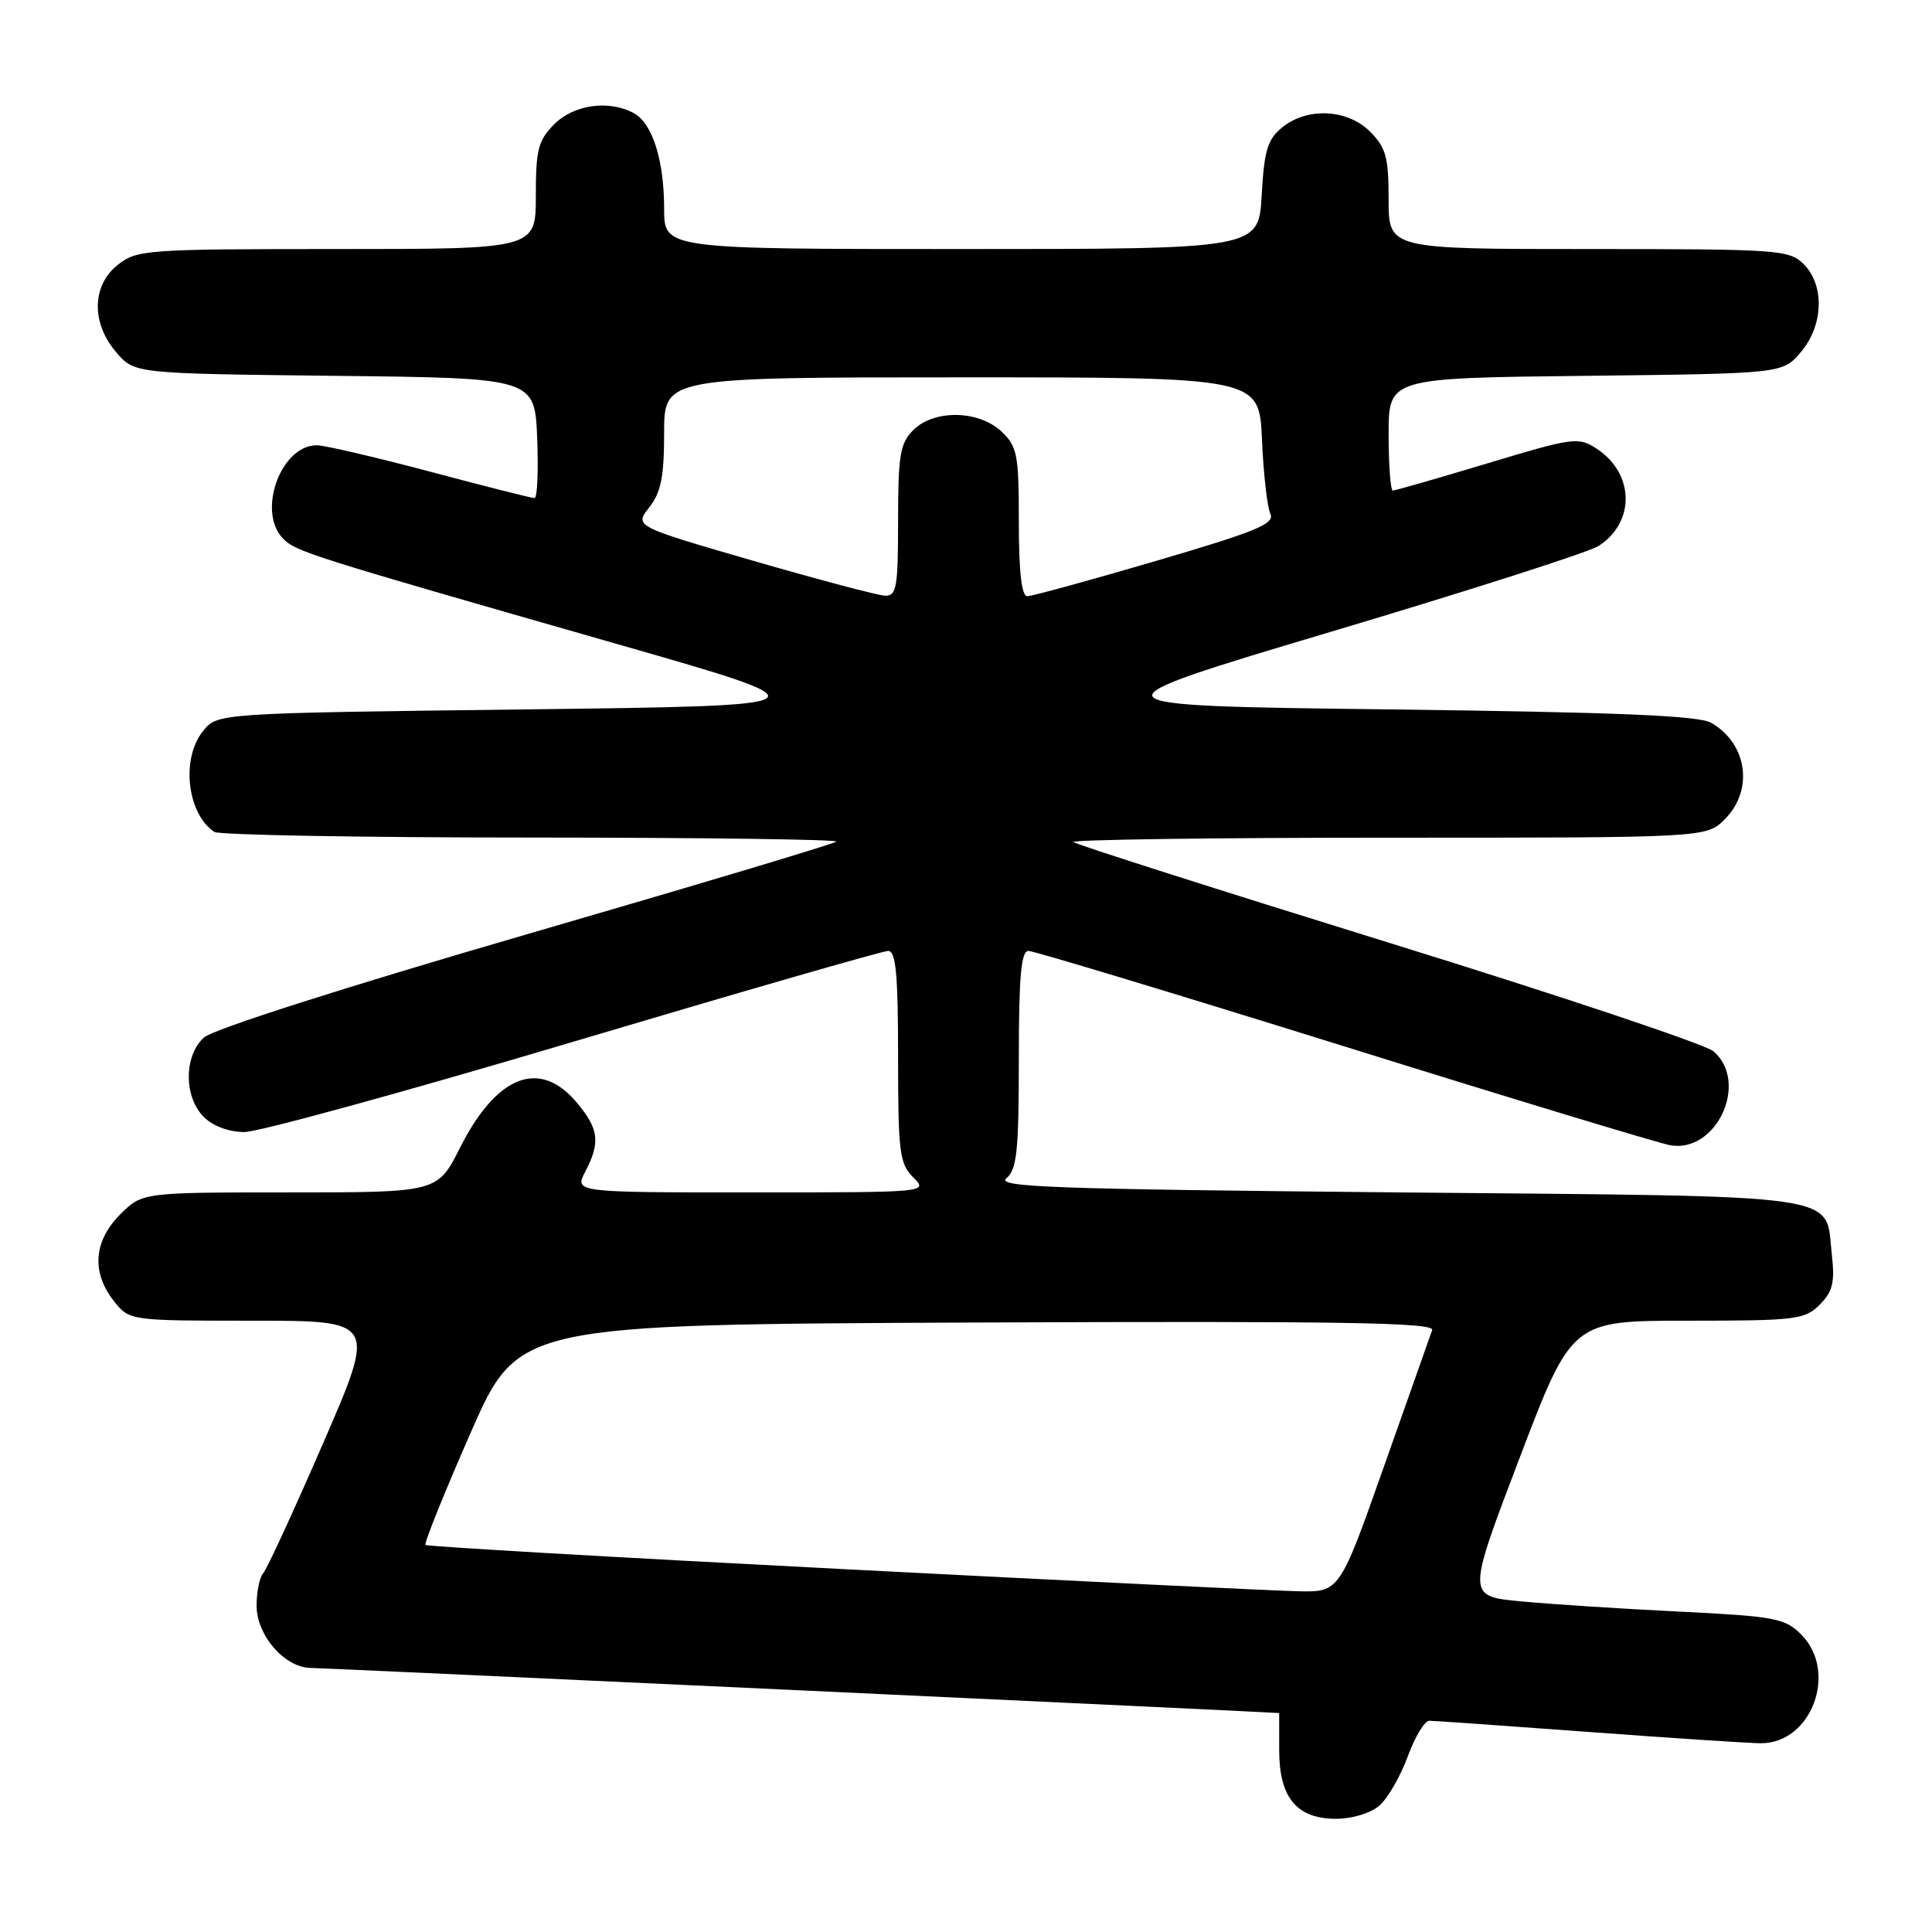 <?xml version="1.0" encoding="UTF-8" standalone="no"?>
<!DOCTYPE svg PUBLIC "-//W3C//DTD SVG 1.1//EN" "http://www.w3.org/Graphics/SVG/1.1/DTD/svg11.dtd" >
<svg xmlns="http://www.w3.org/2000/svg" xmlns:xlink="http://www.w3.org/1999/xlink" version="1.1" viewBox="0 0 256 256">
 <g >
 <path fill="currentColor"
d=" M 182.78 239.25 C 183.88 238.29 185.57 235.36 186.53 232.75 C 187.49 230.14 188.77 228.00 189.39 228.01 C 190.00 228.01 199.50 228.68 210.50 229.49 C 221.50 230.31 231.76 230.98 233.30 230.99 C 240.06 231.02 243.59 221.50 238.66 216.57 C 236.50 214.41 235.18 214.17 222.41 213.54 C 214.76 213.17 205.32 212.55 201.44 212.18 C 194.38 211.50 194.38 211.50 201.33 193.25 C 208.28 175.00 208.28 175.00 223.64 175.00 C 237.95 175.00 239.14 174.86 241.12 172.88 C 242.84 171.16 243.14 169.94 242.73 166.28 C 241.80 158.01 245.62 158.56 185.31 158.00 C 139.68 157.57 131.94 157.30 133.35 156.13 C 134.74 154.97 135.00 152.54 135.00 140.38 C 135.00 129.38 135.30 126.00 136.28 126.00 C 136.98 126.00 155.77 131.68 178.03 138.62 C 200.29 145.57 219.76 151.47 221.31 151.75 C 227.45 152.84 231.81 143.39 227.04 139.30 C 225.96 138.38 206.57 131.89 183.95 124.89 C 161.33 117.88 142.56 111.89 142.24 111.58 C 141.93 111.26 160.66 111.00 183.88 111.00 C 226.09 111.00 226.09 111.00 228.55 108.55 C 232.41 104.68 231.53 98.52 226.73 95.77 C 225.07 94.82 214.19 94.37 184.03 94.00 C 143.57 93.50 143.57 93.50 176.53 83.66 C 194.66 78.25 210.53 73.17 211.79 72.36 C 216.71 69.22 216.59 62.74 211.56 59.45 C 209.15 57.87 208.49 57.96 197.08 61.40 C 190.50 63.38 184.87 65.00 184.56 65.00 C 184.25 65.00 184.00 61.65 184.00 57.55 C 184.00 50.09 184.00 50.09 210.09 49.80 C 236.18 49.50 236.18 49.50 238.59 46.69 C 241.62 43.17 241.81 37.81 239.00 35.00 C 237.10 33.10 235.67 33.00 210.50 33.00 C 184.00 33.00 184.00 33.00 184.00 26.45 C 184.00 20.84 183.65 19.56 181.55 17.45 C 178.54 14.44 173.23 14.18 169.90 16.88 C 167.96 18.45 167.51 19.91 167.18 25.88 C 166.77 33.00 166.77 33.00 127.39 33.00 C 88.00 33.00 88.00 33.00 88.00 27.65 C 88.00 21.20 86.44 16.31 83.96 14.98 C 80.66 13.21 76.05 13.86 73.45 16.45 C 71.31 18.60 71.00 19.81 71.00 25.95 C 71.00 33.00 71.00 33.00 44.63 33.00 C 19.48 33.00 18.15 33.09 15.63 35.07 C 12.16 37.81 12.06 42.80 15.41 46.69 C 17.82 49.50 17.82 49.50 44.34 49.80 C 70.85 50.09 70.85 50.09 71.18 58.05 C 71.35 62.42 71.20 66.00 70.82 66.00 C 70.45 66.00 64.23 64.43 57.00 62.50 C 49.77 60.58 43.00 59.00 41.97 59.00 C 37.18 59.00 34.01 67.86 37.53 71.39 C 39.26 73.11 41.02 73.67 81.39 85.23 C 110.29 93.50 110.29 93.50 69.55 94.00 C 28.82 94.50 28.82 94.50 26.91 96.86 C 23.96 100.50 24.78 107.82 28.40 110.23 C 29.00 110.64 47.91 110.98 70.42 110.98 C 92.92 110.99 111.10 111.23 110.81 111.52 C 110.53 111.81 92.01 117.35 69.67 123.84 C 45.61 130.83 28.23 136.39 27.03 137.47 C 24.36 139.89 24.34 145.34 27.00 148.00 C 28.21 149.21 30.33 150.00 32.39 150.00 C 34.26 150.00 53.92 144.60 76.08 138.00 C 98.25 131.40 116.97 126.00 117.69 126.00 C 118.71 126.00 119.00 129.14 119.00 140.00 C 119.00 152.67 119.19 154.19 121.00 156.00 C 123.00 158.00 123.00 158.00 99.56 158.00 C 76.12 158.00 76.12 158.00 77.55 155.25 C 79.58 151.36 79.36 149.58 76.41 146.08 C 71.51 140.25 65.82 142.45 60.96 152.07 C 57.97 158.00 57.97 158.00 38.41 158.00 C 18.85 158.00 18.85 158.00 15.92 160.92 C 12.41 164.44 12.10 168.59 15.07 172.37 C 17.15 175.00 17.15 175.00 33.50 175.00 C 49.86 175.00 49.86 175.00 42.81 191.25 C 38.93 200.19 35.36 207.93 34.88 208.45 C 34.40 208.97 34.00 210.91 34.00 212.75 C 34.00 216.71 37.74 221.00 41.20 221.01 C 42.80 221.01 169.50 226.92 169.50 226.99 C 169.50 227.00 169.50 229.20 169.50 231.90 C 169.50 238.20 171.82 241.00 177.04 241.00 C 179.17 241.00 181.64 240.25 182.78 239.25 Z  M 111.63 207.91 C 81.45 206.36 56.58 204.92 56.38 204.71 C 56.17 204.50 58.85 197.85 62.33 189.92 C 68.66 175.50 68.66 175.50 129.44 175.24 C 177.92 175.04 190.13 175.24 189.77 176.24 C 189.52 176.93 186.66 185.03 183.41 194.24 C 177.50 210.97 177.50 210.97 172.00 210.85 C 168.97 210.79 141.81 209.47 111.63 207.91 Z  M 99.78 74.30 C 84.06 69.74 84.06 69.74 86.03 67.23 C 87.58 65.26 88.00 63.18 88.00 57.37 C 88.00 50.00 88.00 50.00 127.43 50.00 C 166.85 50.00 166.85 50.00 167.22 58.25 C 167.41 62.79 167.92 67.21 168.33 68.08 C 168.96 69.40 166.46 70.43 153.16 74.33 C 144.41 76.90 136.74 79.00 136.12 79.00 C 135.37 79.00 135.00 75.76 135.00 69.17 C 135.00 60.20 134.80 59.16 132.69 57.17 C 129.66 54.33 123.76 54.24 121.00 57.00 C 119.27 58.73 119.00 60.33 119.00 69.00 C 119.00 77.88 118.80 78.99 117.25 78.93 C 116.29 78.89 108.43 76.80 99.78 74.30 Z "/>
</g>
</svg>
